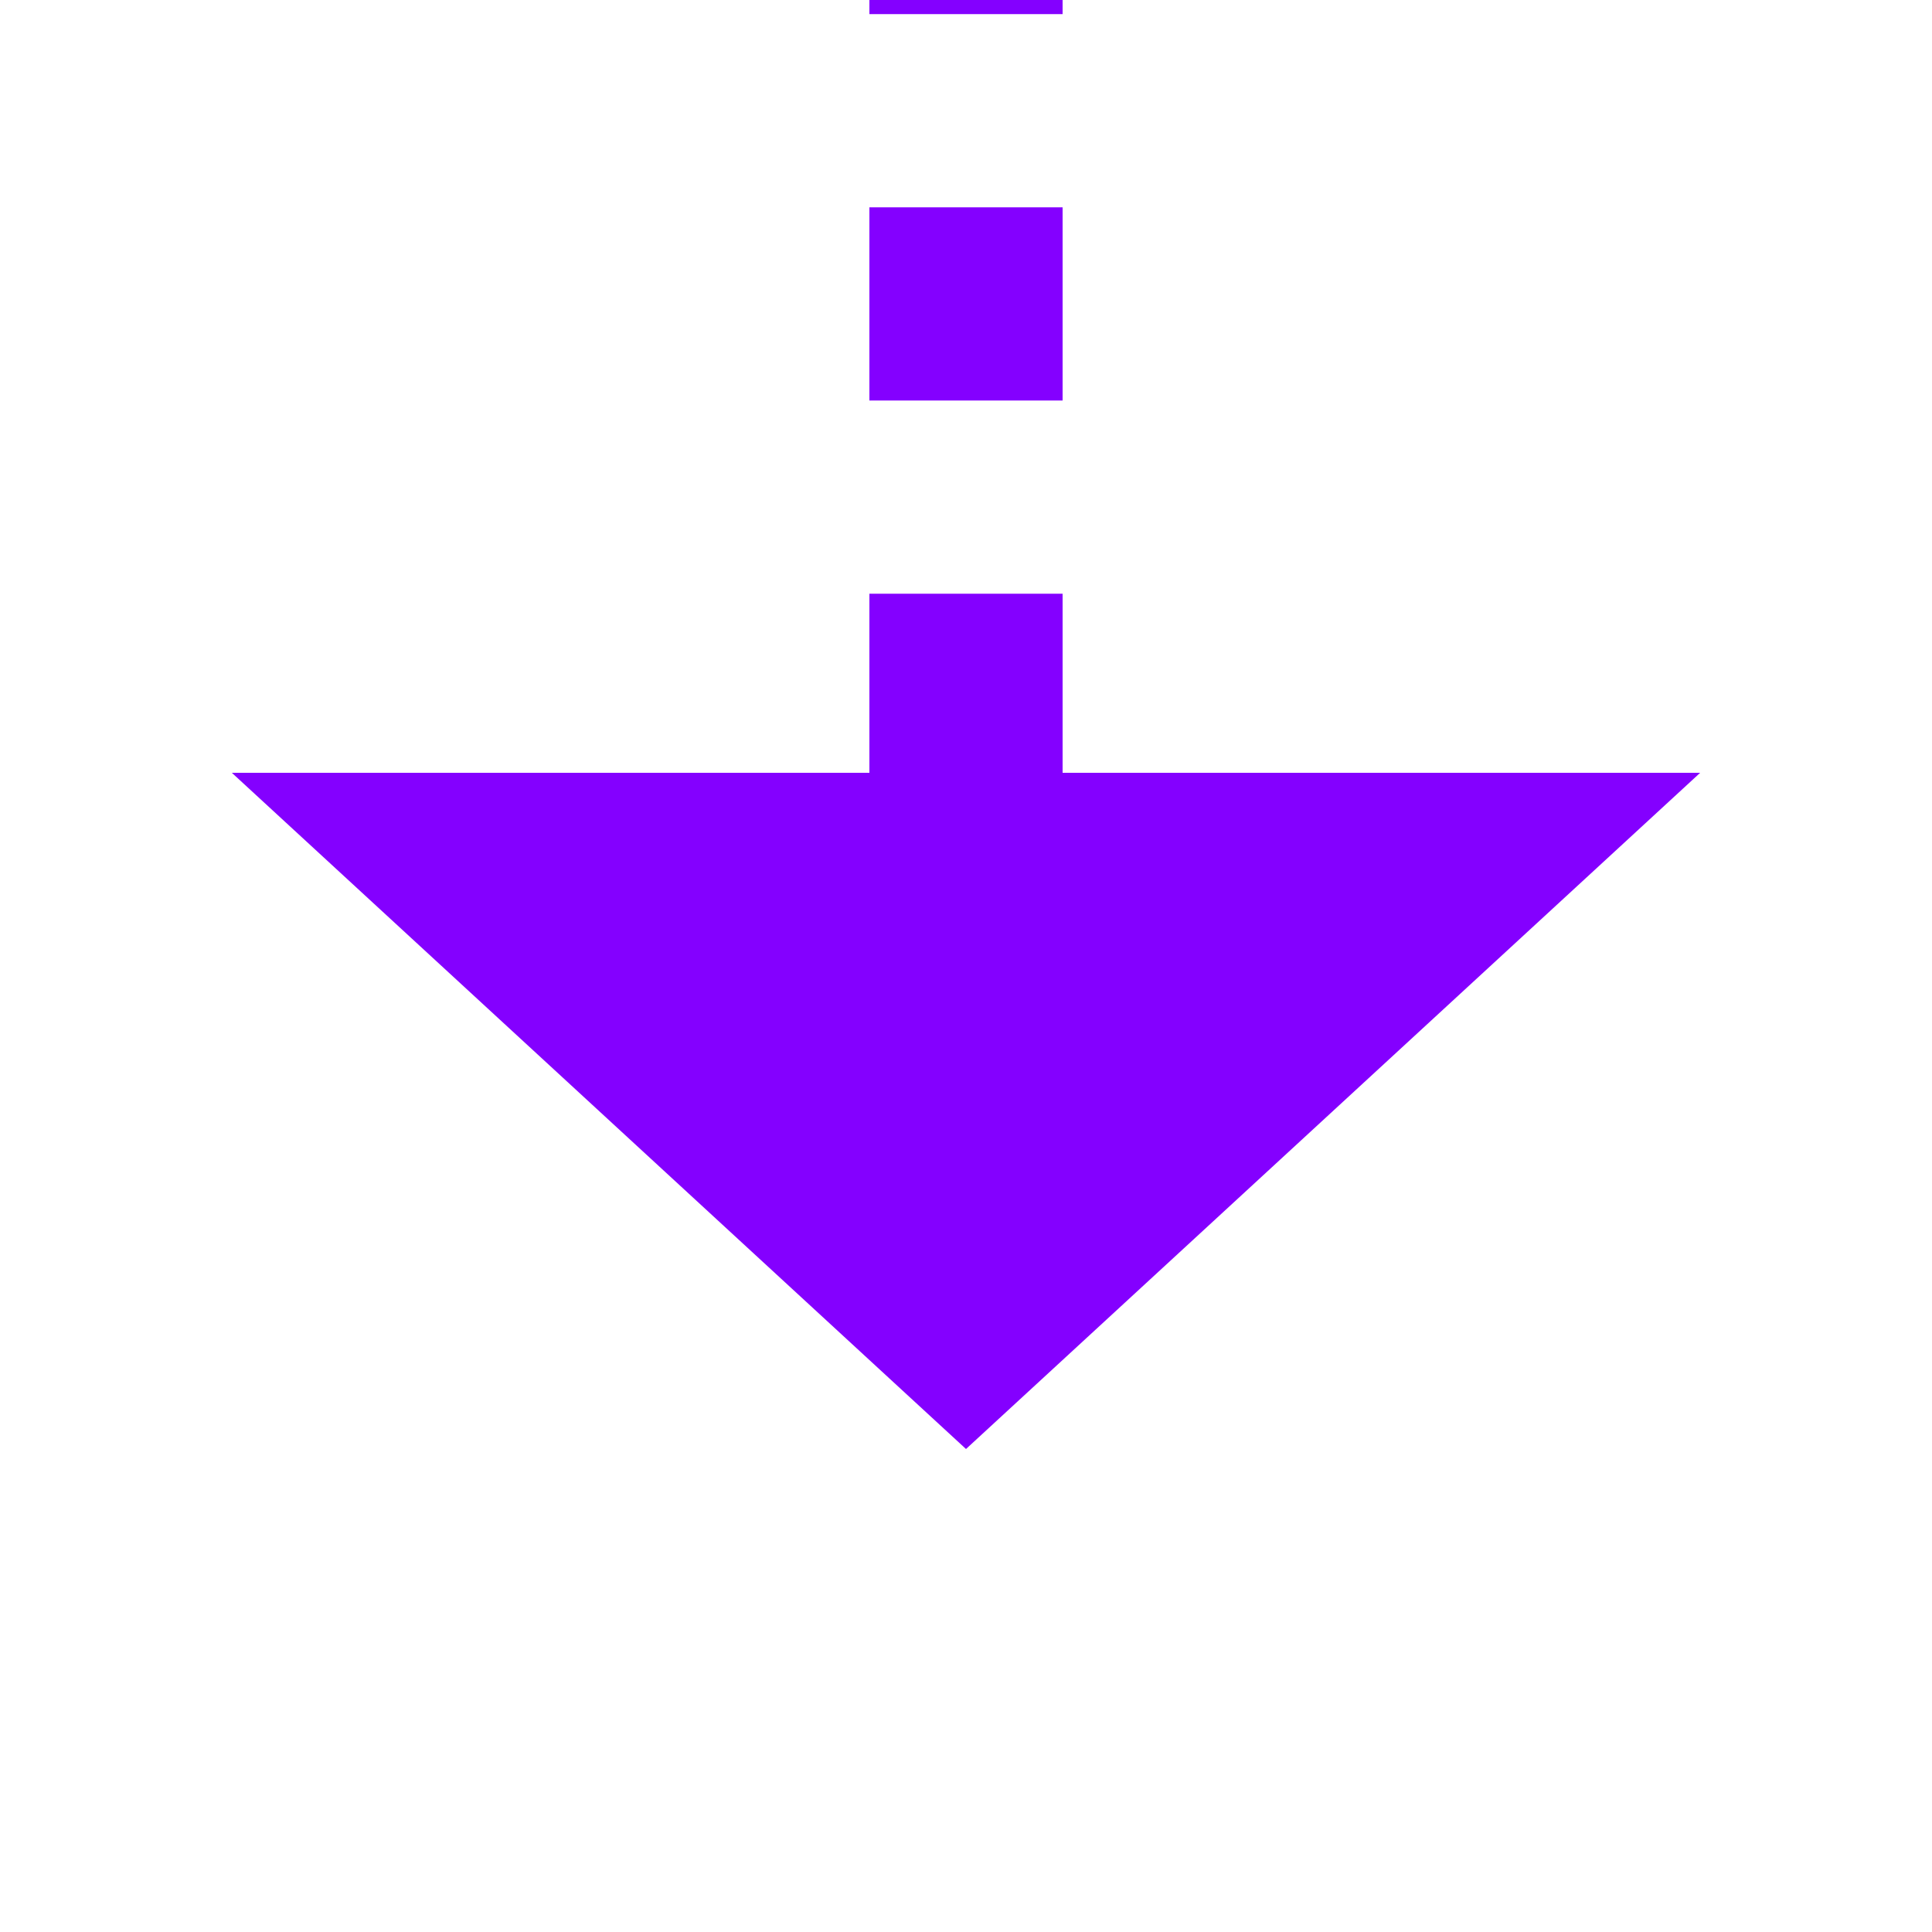 ﻿<?xml version="1.0" encoding="utf-8"?>
<svg version="1.1" xmlns:xlink="http://www.w3.org/1999/xlink" width="20px" height="20px" preserveAspectRatio="xMinYMid meet" viewBox="3143 617  20 18" xmlns="http://www.w3.org/2000/svg">
  <path d="M 3027 554  L 3148 554  A 5 5 0 0 1 3153 559 L 3153 625  " stroke-width="2" stroke-dasharray="2,2" stroke="#8400ff" fill="none" />
  <path d="M 3145.4 624  L 3153 631  L 3160.6 624  L 3145.4 624  Z " fill-rule="nonzero" fill="#8400ff" stroke="none" />
</svg>
